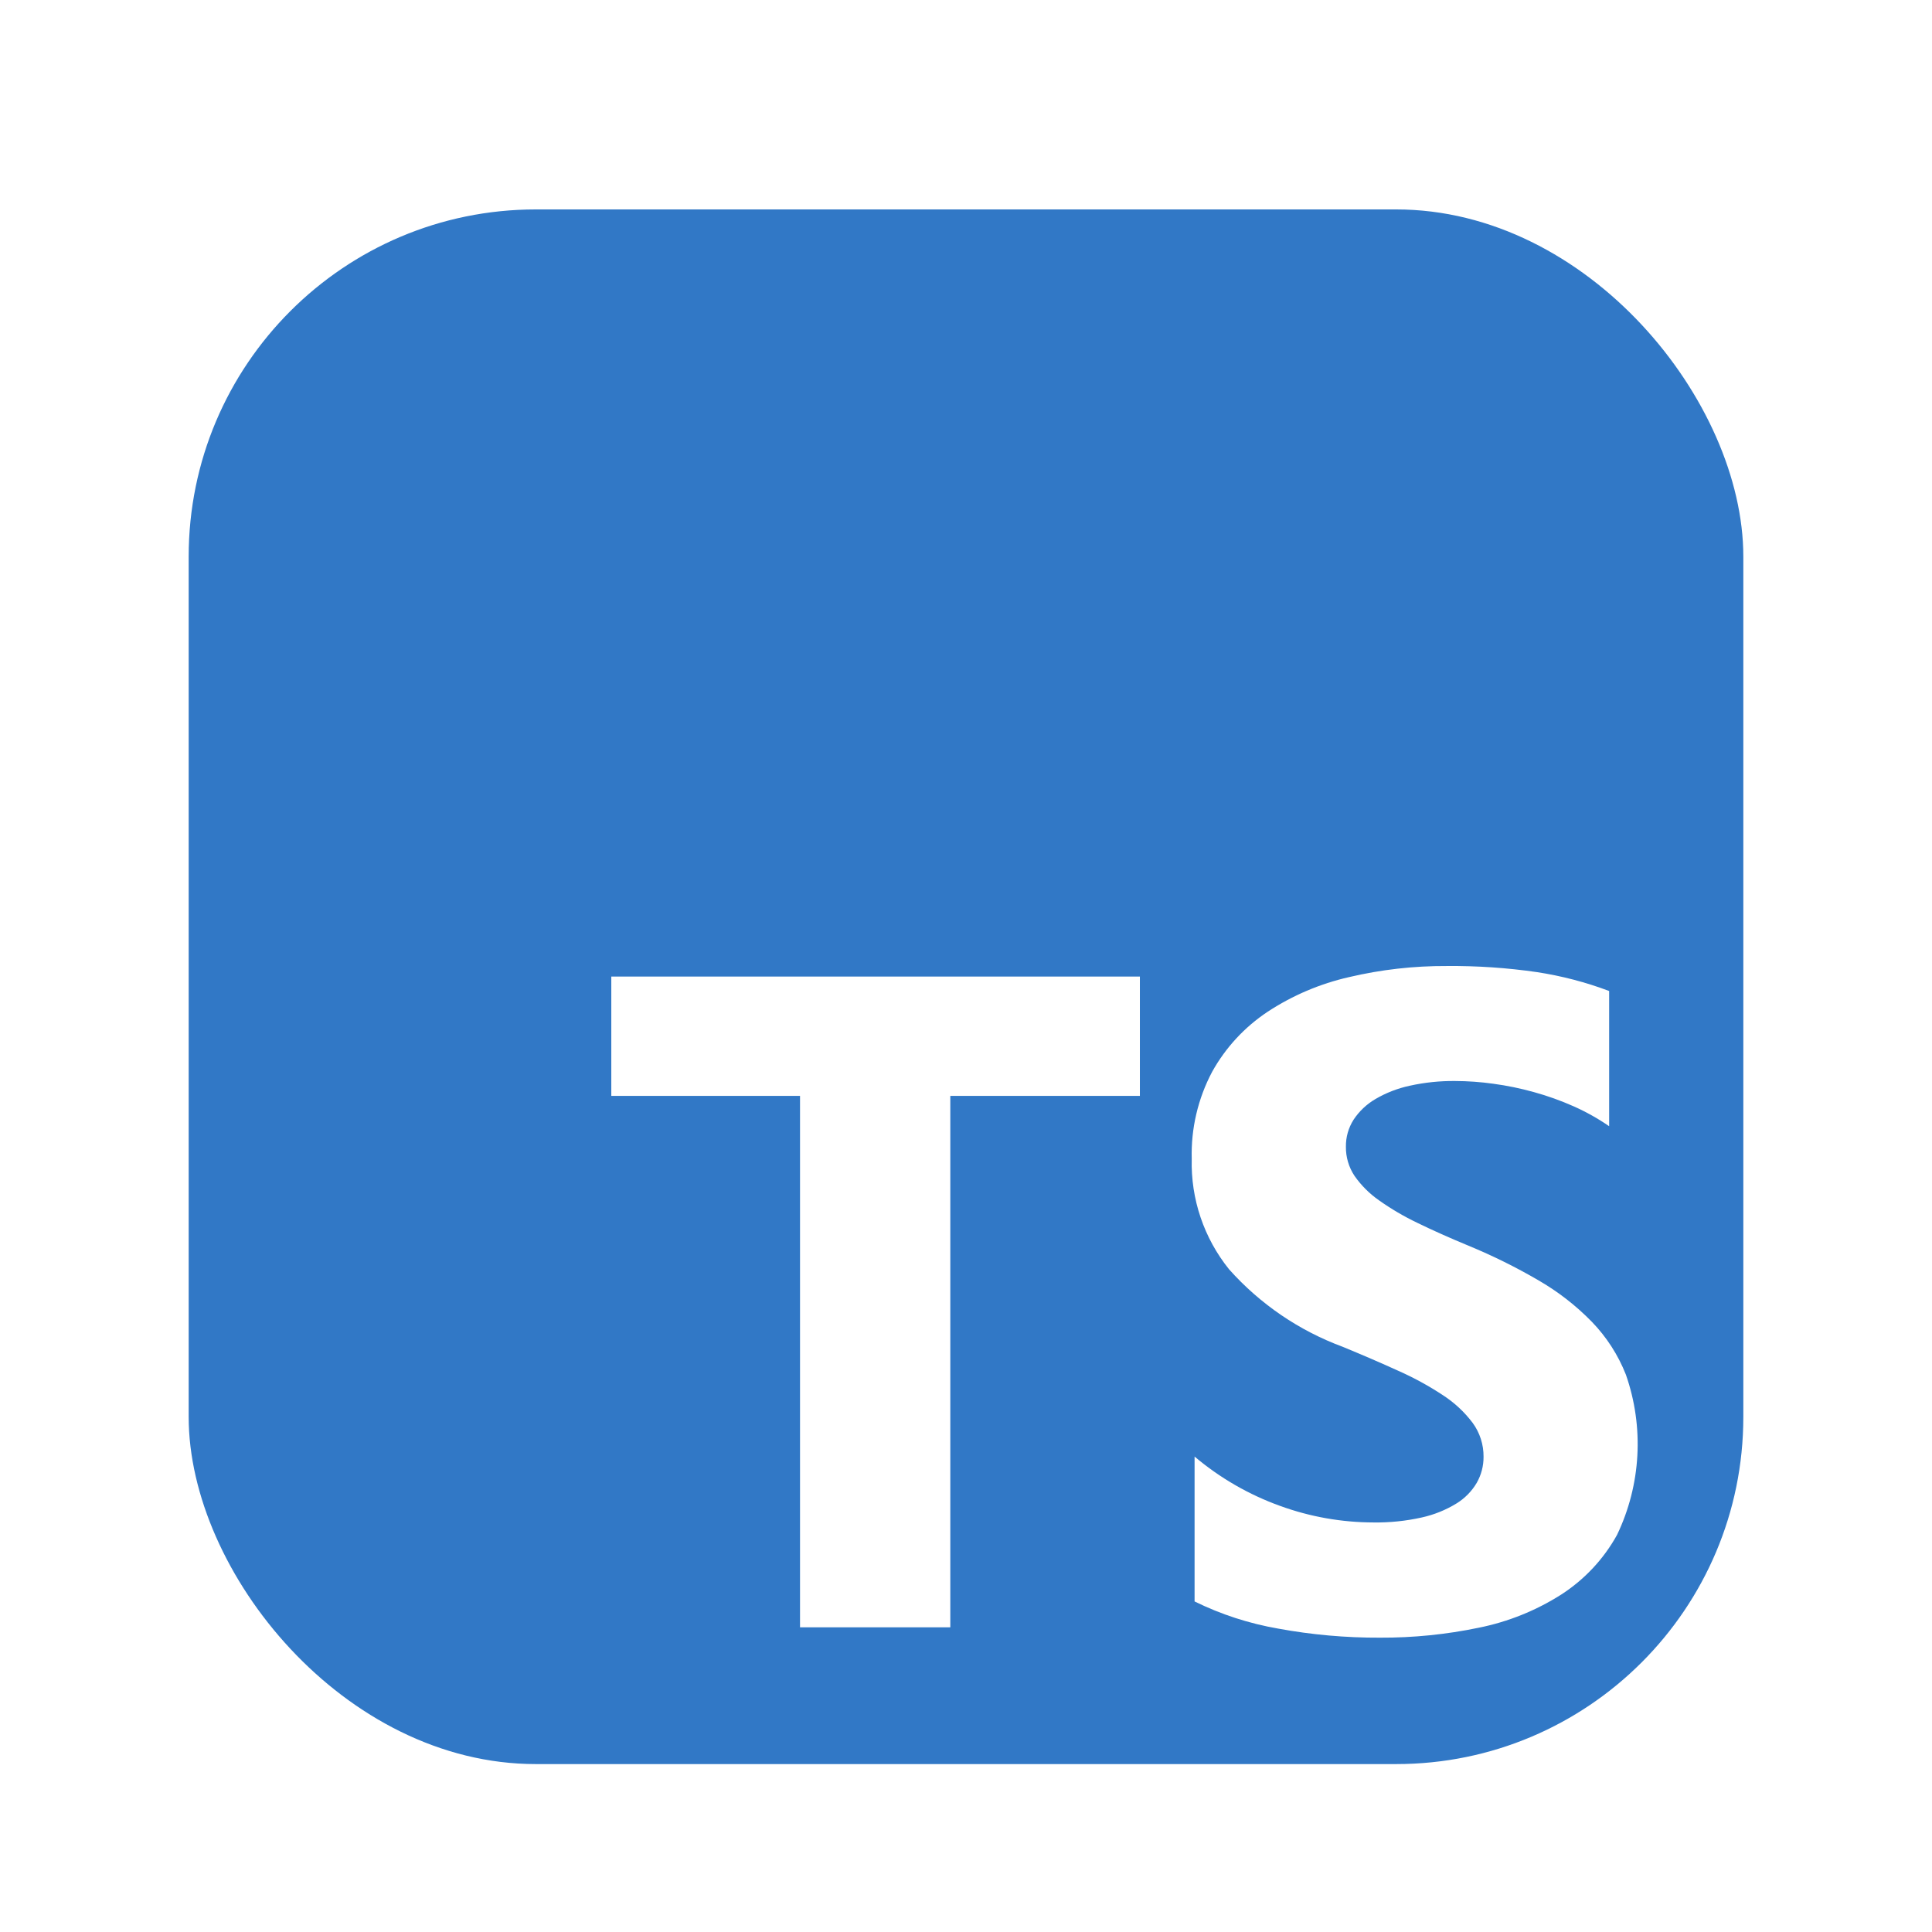 <svg viewBox="0 0 256 256" fill="none" xmlns="http://www.w3.org/2000/svg">
<g filter="url(#filter0_d_587_210)">
<rect x="25" y="25" width="206" height="206" rx="46" fill="#3178C6"/>
</g>
<path fill-rule="evenodd" clip-rule="evenodd" d="M158.288 193.003V212.2C161.789 213.922 165.52 215.133 169.366 215.798C173.811 216.616 178.323 217.018 182.843 216.999C187.248 217.02 191.644 216.578 195.956 215.679C199.827 214.9 203.521 213.415 206.852 211.299C209.943 209.31 212.492 206.589 214.268 203.377C217.45 196.728 217.87 189.096 215.436 182.14C214.41 179.539 212.88 177.164 210.934 175.151C208.845 173.01 206.472 171.164 203.881 169.664C200.898 167.923 197.799 166.388 194.606 165.071C192.094 164.032 189.833 163.023 187.823 162.042C186.038 161.191 184.33 160.188 182.718 159.045C181.455 158.163 180.358 157.066 179.477 155.804C178.716 154.658 178.32 153.31 178.34 151.937C178.324 150.673 178.677 149.431 179.358 148.364C180.097 147.247 181.083 146.314 182.24 145.636C183.655 144.806 185.194 144.208 186.8 143.865C188.77 143.429 190.785 143.219 192.803 143.239C194.501 143.245 196.196 143.366 197.877 143.602C199.693 143.847 201.489 144.217 203.253 144.71C205.047 145.205 206.802 145.833 208.503 146.587C210.154 147.32 211.733 148.204 213.22 149.228V131.313C210.124 130.146 206.914 129.307 203.643 128.81C199.692 128.237 195.703 127.968 191.711 128.003C187.347 127.98 182.995 128.473 178.749 129.474C174.91 130.348 171.26 131.901 167.972 134.06C164.918 136.087 162.396 138.814 160.618 142.013C158.734 145.565 157.802 149.541 157.911 153.558C157.772 158.869 159.528 164.057 162.866 168.199C166.962 172.793 172.127 176.314 177.907 178.455C180.545 179.54 183.004 180.601 185.286 181.64C187.345 182.553 189.324 183.635 191.202 184.875C192.717 185.857 194.047 187.096 195.133 188.535C196.088 189.841 196.594 191.419 196.578 193.034C196.586 194.245 196.274 195.436 195.673 196.488C195.005 197.619 194.067 198.567 192.941 199.248C191.533 200.103 189.993 200.72 188.382 201.075C186.284 201.542 184.139 201.763 181.989 201.732C177.771 201.724 173.586 200.983 169.624 199.542C165.484 198.053 161.645 195.839 158.288 193.003ZM125.921 145.21H151.041V129.398H81V145.21H106.007V215.629H125.921V145.21Z" fill="white"/>
<defs>
<filter id="filter0_d_587_210" x="19.5" y="22.25" width="217" height="217" filterUnits="userSpaceOnUse" color-interpolation-filters="sRGB">
<feFlood flood-opacity="0" result="BackgroundImageFix"/>
<feColorMatrix in="SourceAlpha" type="matrix" values="0 0 0 0 0 0 0 0 0 0 0 0 0 0 0 0 0 0 127 0" result="hardAlpha"/>
<feOffset dy="2.75"/>
<feGaussianBlur stdDeviation="2.75"/>
<feColorMatrix type="matrix" values="0 0 0 0 0 0 0 0 0 0 0 0 0 0 0 0 0 0 0.28 0"/>
<feBlend mode="normal" in2="BackgroundImageFix" result="effect1_dropShadow_587_210"/>
<feBlend mode="normal" in="SourceGraphic" in2="effect1_dropShadow_587_210" result="shape"/>
</filter>
</defs>
</svg>
